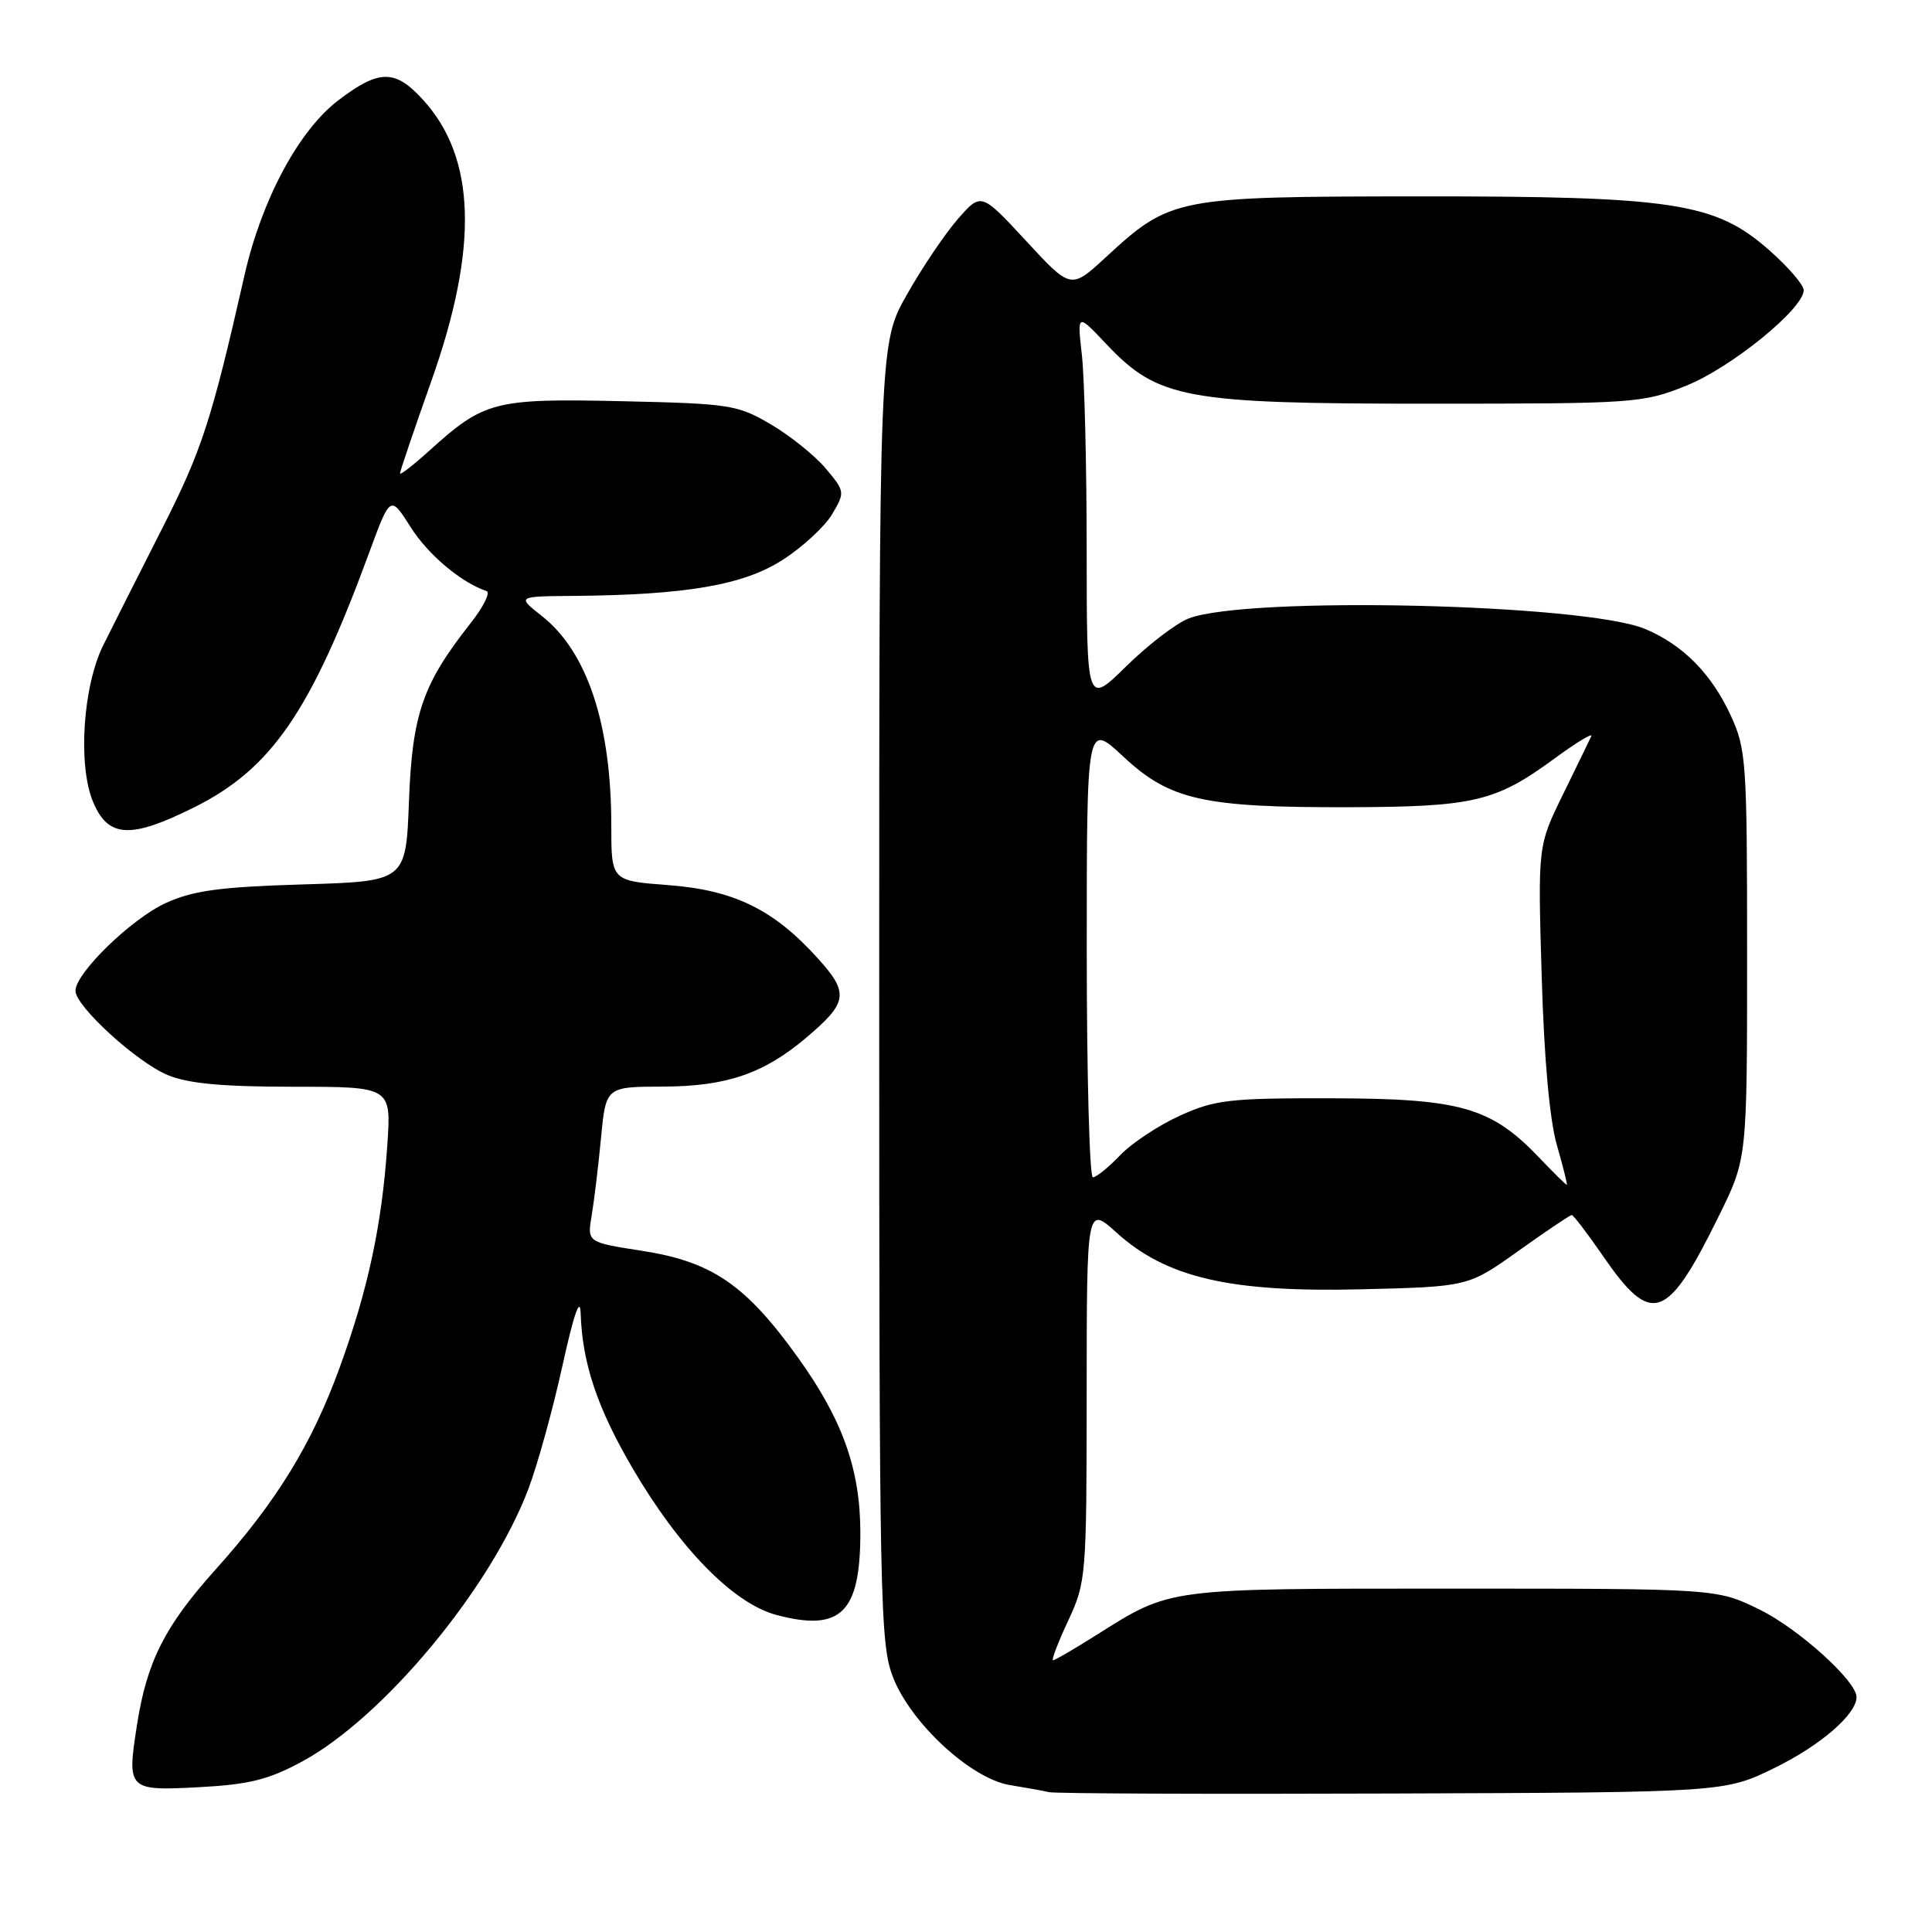 <?xml version="1.0" encoding="UTF-8" standalone="no"?>
<!DOCTYPE svg PUBLIC "-//W3C//DTD SVG 1.1//EN" "http://www.w3.org/Graphics/SVG/1.1/DTD/svg11.dtd" >
<svg xmlns="http://www.w3.org/2000/svg" xmlns:xlink="http://www.w3.org/1999/xlink" version="1.1" viewBox="0 0 256 256">
 <g >
 <path fill="currentColor"
d=" M 235.24 234.21 C 241.28 231.23 246.00 227.14 246.00 224.87 C 246.00 222.75 238.31 215.81 233.16 213.28 C 227.50 210.50 227.50 210.50 192.50 210.50 C 154.28 210.50 155.25 210.37 145.23 216.68 C 142.33 218.51 139.77 220.00 139.53 220.00 C 139.29 220.00 140.19 217.64 141.54 214.75 C 143.92 209.63 143.98 208.90 143.99 184.63 C 144.00 159.77 144.00 159.77 147.96 163.34 C 154.55 169.30 162.99 171.26 180.26 170.84 C 194.55 170.50 194.55 170.50 201.20 165.75 C 204.86 163.14 208.04 161.00 208.26 161.00 C 208.49 161.00 210.36 163.46 212.43 166.46 C 218.86 175.80 220.91 175.07 227.82 161.00 C 231.50 153.50 231.50 153.50 231.50 126.50 C 231.50 100.83 231.39 99.27 229.31 94.76 C 226.77 89.27 222.99 85.44 218.01 83.35 C 210.01 79.99 165.26 78.96 157.50 81.95 C 155.85 82.59 152.14 85.43 149.25 88.27 C 144.00 93.43 144.00 93.43 143.99 72.97 C 143.99 61.71 143.70 50.02 143.35 47.00 C 142.73 41.50 142.73 41.50 146.61 45.61 C 153.47 52.85 156.99 53.50 189.50 53.49 C 216.69 53.49 217.67 53.42 223.45 51.10 C 229.40 48.71 239.00 40.90 239.00 38.45 C 239.00 37.75 236.94 35.36 234.43 33.15 C 227.25 26.83 221.82 26.00 187.80 26.02 C 155.74 26.05 155.11 26.17 146.51 34.10 C 141.90 38.35 141.90 38.35 135.96 31.92 C 130.01 25.50 130.01 25.50 126.94 29.00 C 125.25 30.93 122.21 35.42 120.19 39.00 C 116.50 45.50 116.50 45.50 116.50 131.50 C 116.50 212.31 116.61 217.79 118.32 222.22 C 120.67 228.31 128.67 235.70 133.82 236.53 C 135.85 236.86 138.18 237.28 139.00 237.47 C 139.82 237.66 160.31 237.74 184.52 237.65 C 228.55 237.50 228.55 237.50 235.24 234.21 Z  M 39.98 233.44 C 50.78 227.62 65.03 210.47 70.01 197.30 C 71.22 194.11 73.25 186.78 74.52 181.00 C 76.03 174.13 76.87 171.71 76.94 174.00 C 77.15 180.61 79.12 186.51 83.79 194.50 C 90.03 205.18 97.18 212.47 102.88 213.99 C 111.41 216.25 114.00 213.71 114.00 203.12 C 114.00 194.72 111.66 188.14 105.74 179.89 C 98.82 170.24 94.34 167.17 85.07 165.74 C 77.80 164.61 77.80 164.61 78.40 161.06 C 78.73 159.10 79.29 154.46 79.64 150.75 C 80.29 144.00 80.29 144.00 87.89 143.98 C 96.24 143.95 101.17 142.27 106.77 137.55 C 112.36 132.83 112.54 131.60 108.35 126.97 C 102.52 120.51 97.26 117.94 88.54 117.28 C 81.00 116.71 81.00 116.71 81.00 109.40 C 81.00 95.96 77.82 86.36 71.78 81.61 C 68.50 79.02 68.50 79.02 76.00 78.96 C 90.94 78.83 98.50 77.53 103.70 74.19 C 106.34 72.50 109.29 69.77 110.26 68.14 C 111.98 65.22 111.97 65.12 109.40 62.06 C 107.96 60.36 104.70 57.73 102.14 56.23 C 97.73 53.64 96.75 53.48 82.37 53.16 C 65.52 52.79 64.18 53.13 56.94 59.67 C 54.77 61.63 53.00 63.01 53.00 62.73 C 53.00 62.45 54.89 56.88 57.20 50.36 C 63.43 32.74 63.06 20.89 56.05 13.22 C 52.35 9.16 50.24 9.17 44.83 13.29 C 39.59 17.28 34.67 26.45 32.39 36.50 C 27.99 55.88 26.74 59.70 21.37 70.26 C 18.23 76.44 14.77 83.30 13.68 85.50 C 10.98 90.96 10.30 101.40 12.33 106.25 C 14.33 111.04 17.29 111.19 25.76 106.96 C 35.97 101.86 41.16 94.31 48.88 73.33 C 51.72 65.60 51.72 65.60 54.40 69.83 C 56.70 73.48 61.09 77.18 64.47 78.32 C 65.01 78.50 64.06 80.42 62.36 82.57 C 56.00 90.64 54.63 94.60 54.19 106.14 C 53.79 116.78 53.79 116.78 40.14 117.19 C 29.16 117.52 25.62 118.00 22.00 119.64 C 17.44 121.71 10.00 128.93 10.00 131.29 C 10.00 133.33 18.12 140.75 22.22 142.45 C 24.92 143.58 29.47 144.00 38.89 144.00 C 51.85 144.00 51.85 144.00 51.32 151.75 C 50.60 162.32 48.77 170.87 45.00 181.23 C 41.30 191.40 36.63 198.99 28.52 208.02 C 21.84 215.47 19.47 220.15 18.16 228.51 C 16.80 237.19 16.92 237.31 26.41 236.81 C 32.98 236.46 35.57 235.82 39.98 233.44 Z  M 203.95 153.39 C 197.58 146.72 193.53 145.56 176.50 145.53 C 162.91 145.50 161.02 145.72 156.37 147.82 C 153.54 149.10 149.97 151.46 148.43 153.07 C 146.89 154.68 145.26 156.00 144.81 156.00 C 144.37 156.00 144.00 142.44 144.00 125.86 C 144.00 95.73 144.00 95.73 148.83 100.24 C 155.01 106.02 159.44 107.01 178.80 106.96 C 195.36 106.91 198.19 106.23 206.06 100.45 C 208.94 98.34 211.10 97.04 210.85 97.56 C 210.61 98.08 208.92 101.56 207.09 105.29 C 203.77 112.08 203.77 112.08 204.28 129.29 C 204.60 140.30 205.33 148.39 206.30 151.75 C 207.13 154.64 207.72 157.00 207.61 157.00 C 207.49 157.00 205.84 155.38 203.95 153.39 Z "/>
</g>
</svg>
